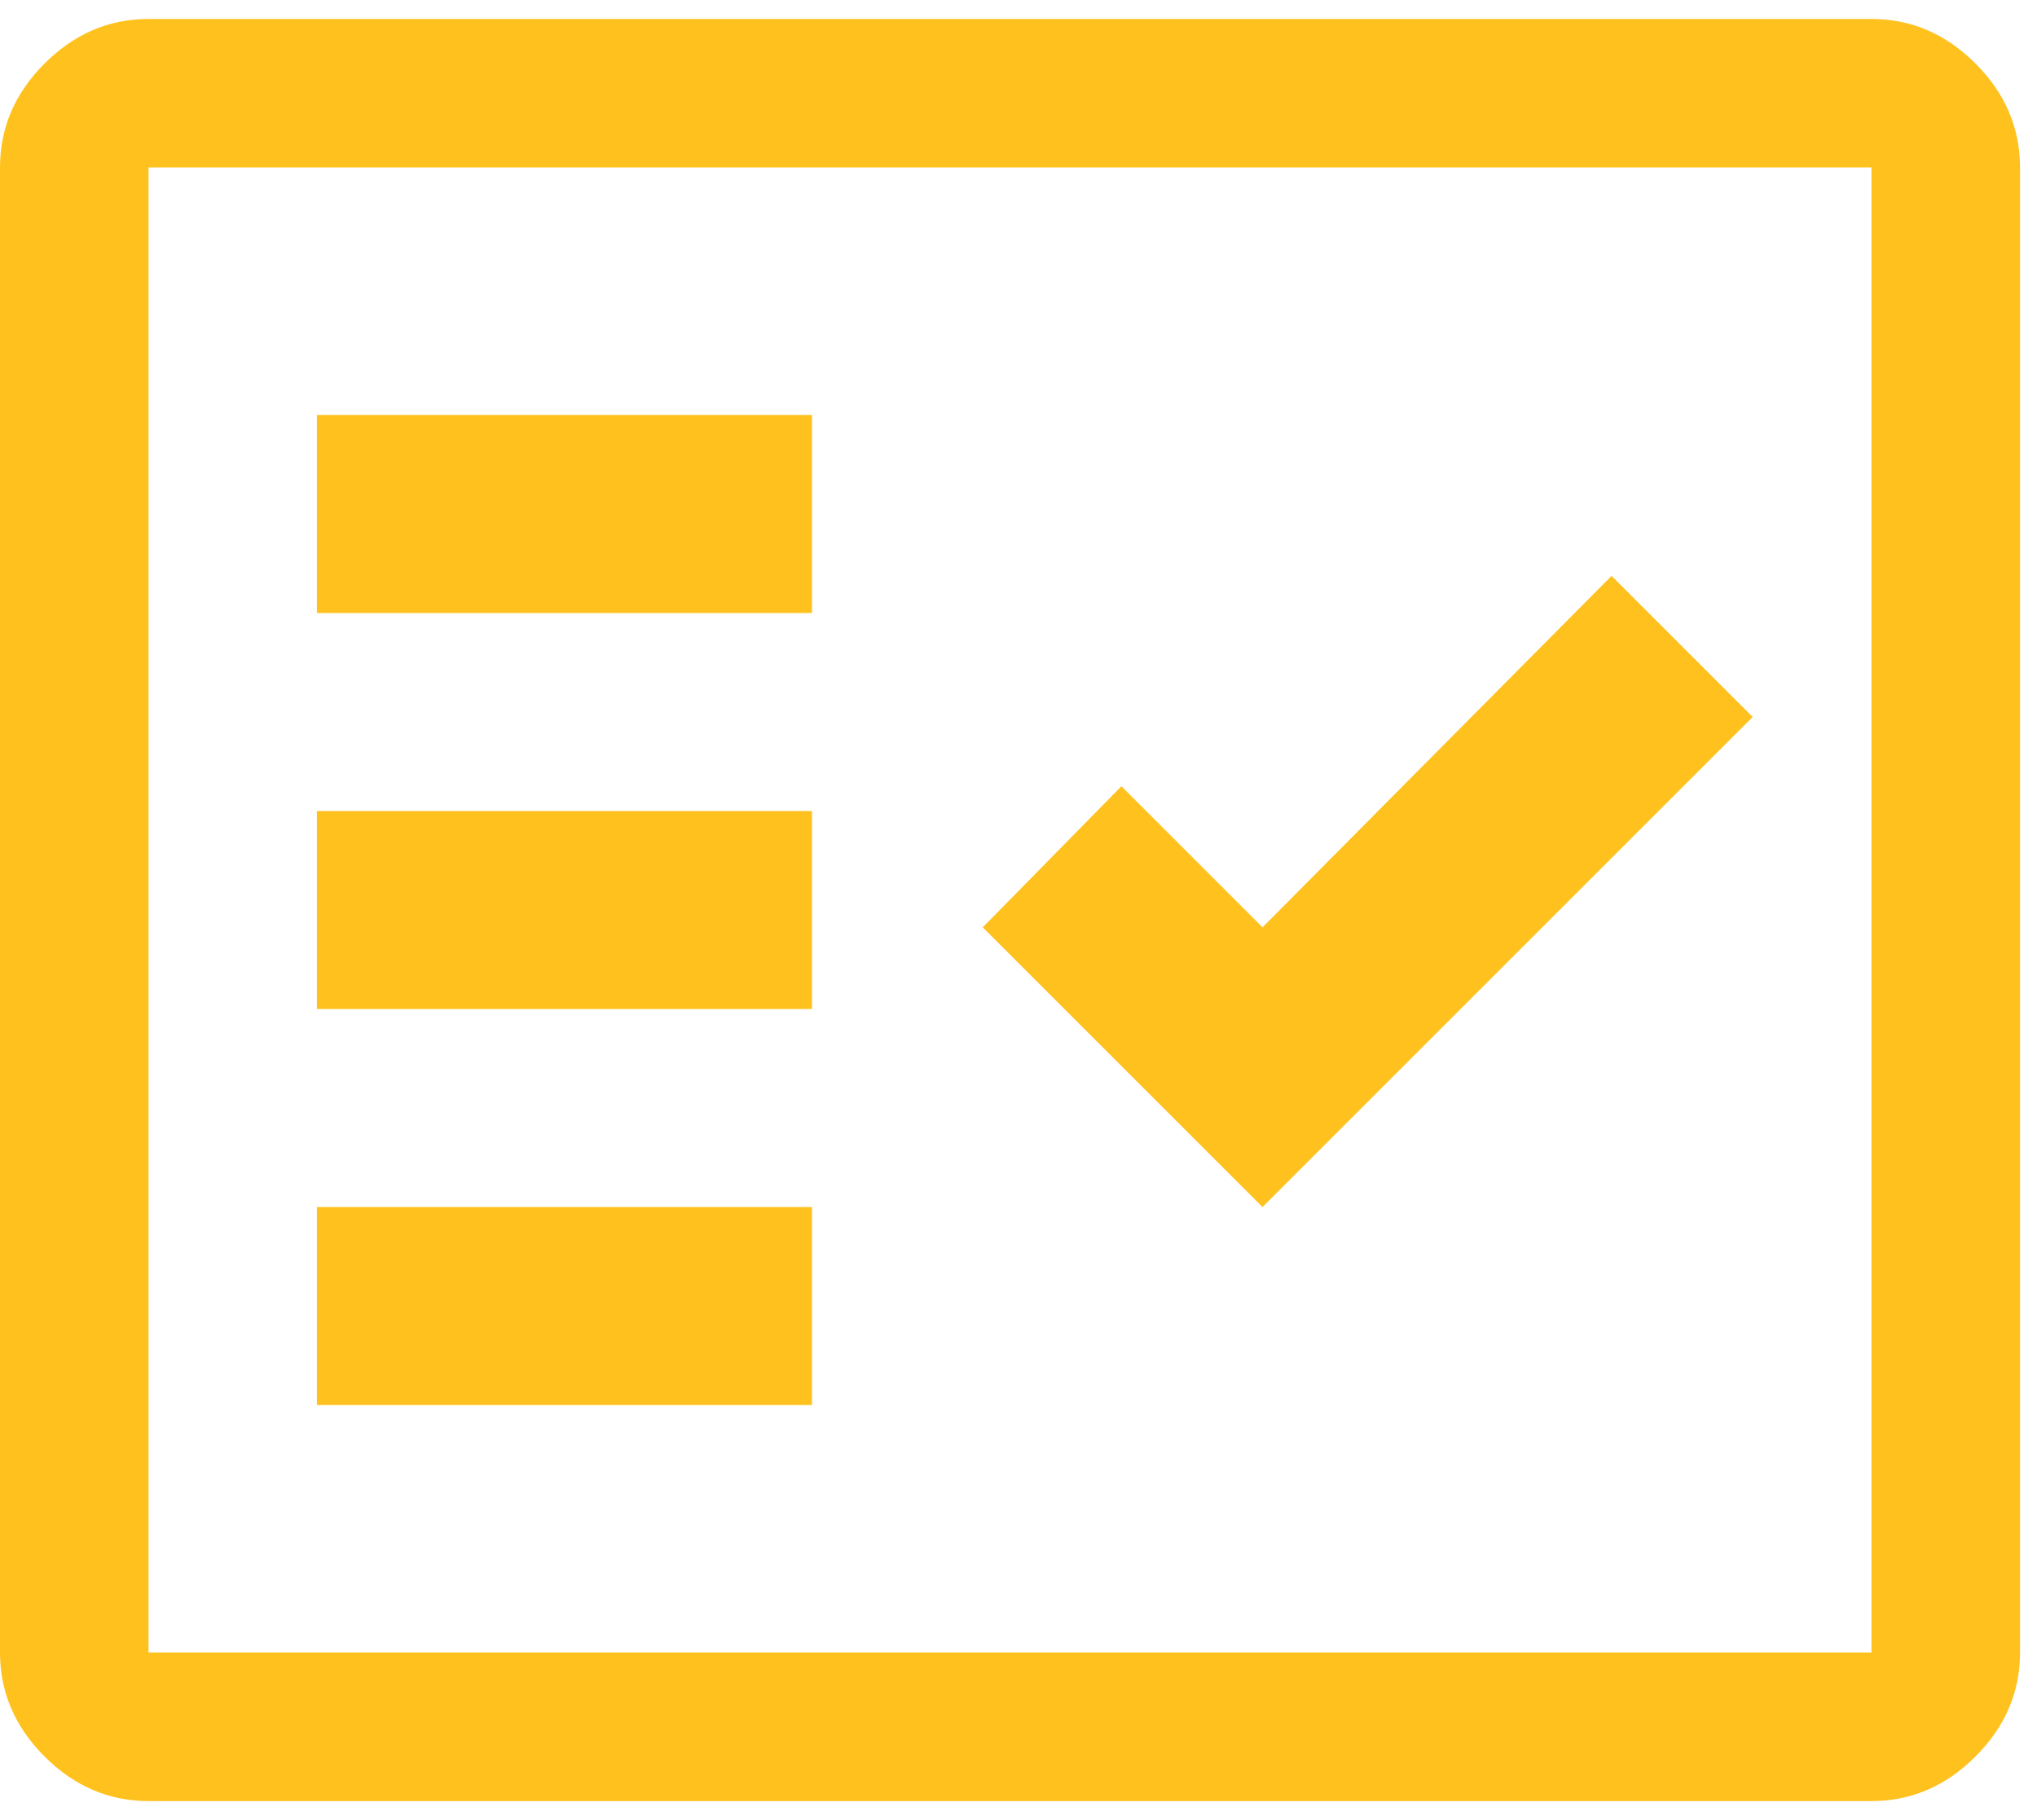 <svg xmlns="http://www.w3.org/2000/svg" width="47" height="42" viewBox="0 0 48 42" fill="none">
  <path d="M3.5 42C2.567 42 1.75 41.65 1.05 40.95C0.35 40.25 0 39.433 0 38.5V3.5C0 2.567 0.35 1.75 1.05 1.05C1.75 0.35 2.567 0 3.5 0H44.1C45.033 0 45.85 0.35 46.55 1.05C47.25 1.75 47.6 2.567 47.6 3.5V38.5C47.6 39.433 47.25 40.25 46.55 40.95C45.85 41.65 45.033 42 44.1 42H3.5ZM3.5 38.5H44.1V3.5H3.5V38.5ZM7.467 32.667H19.133V28H7.467V32.667ZM29.75 28L41.3 16.45L37.975 13.125L29.75 21.408L26.425 18.083L23.158 21.408L29.75 28ZM7.467 23.333H19.133V18.667H7.467V23.333ZM7.467 14H19.133V9.333H7.467V14Z" fill="#FFC11D"/>
</svg>